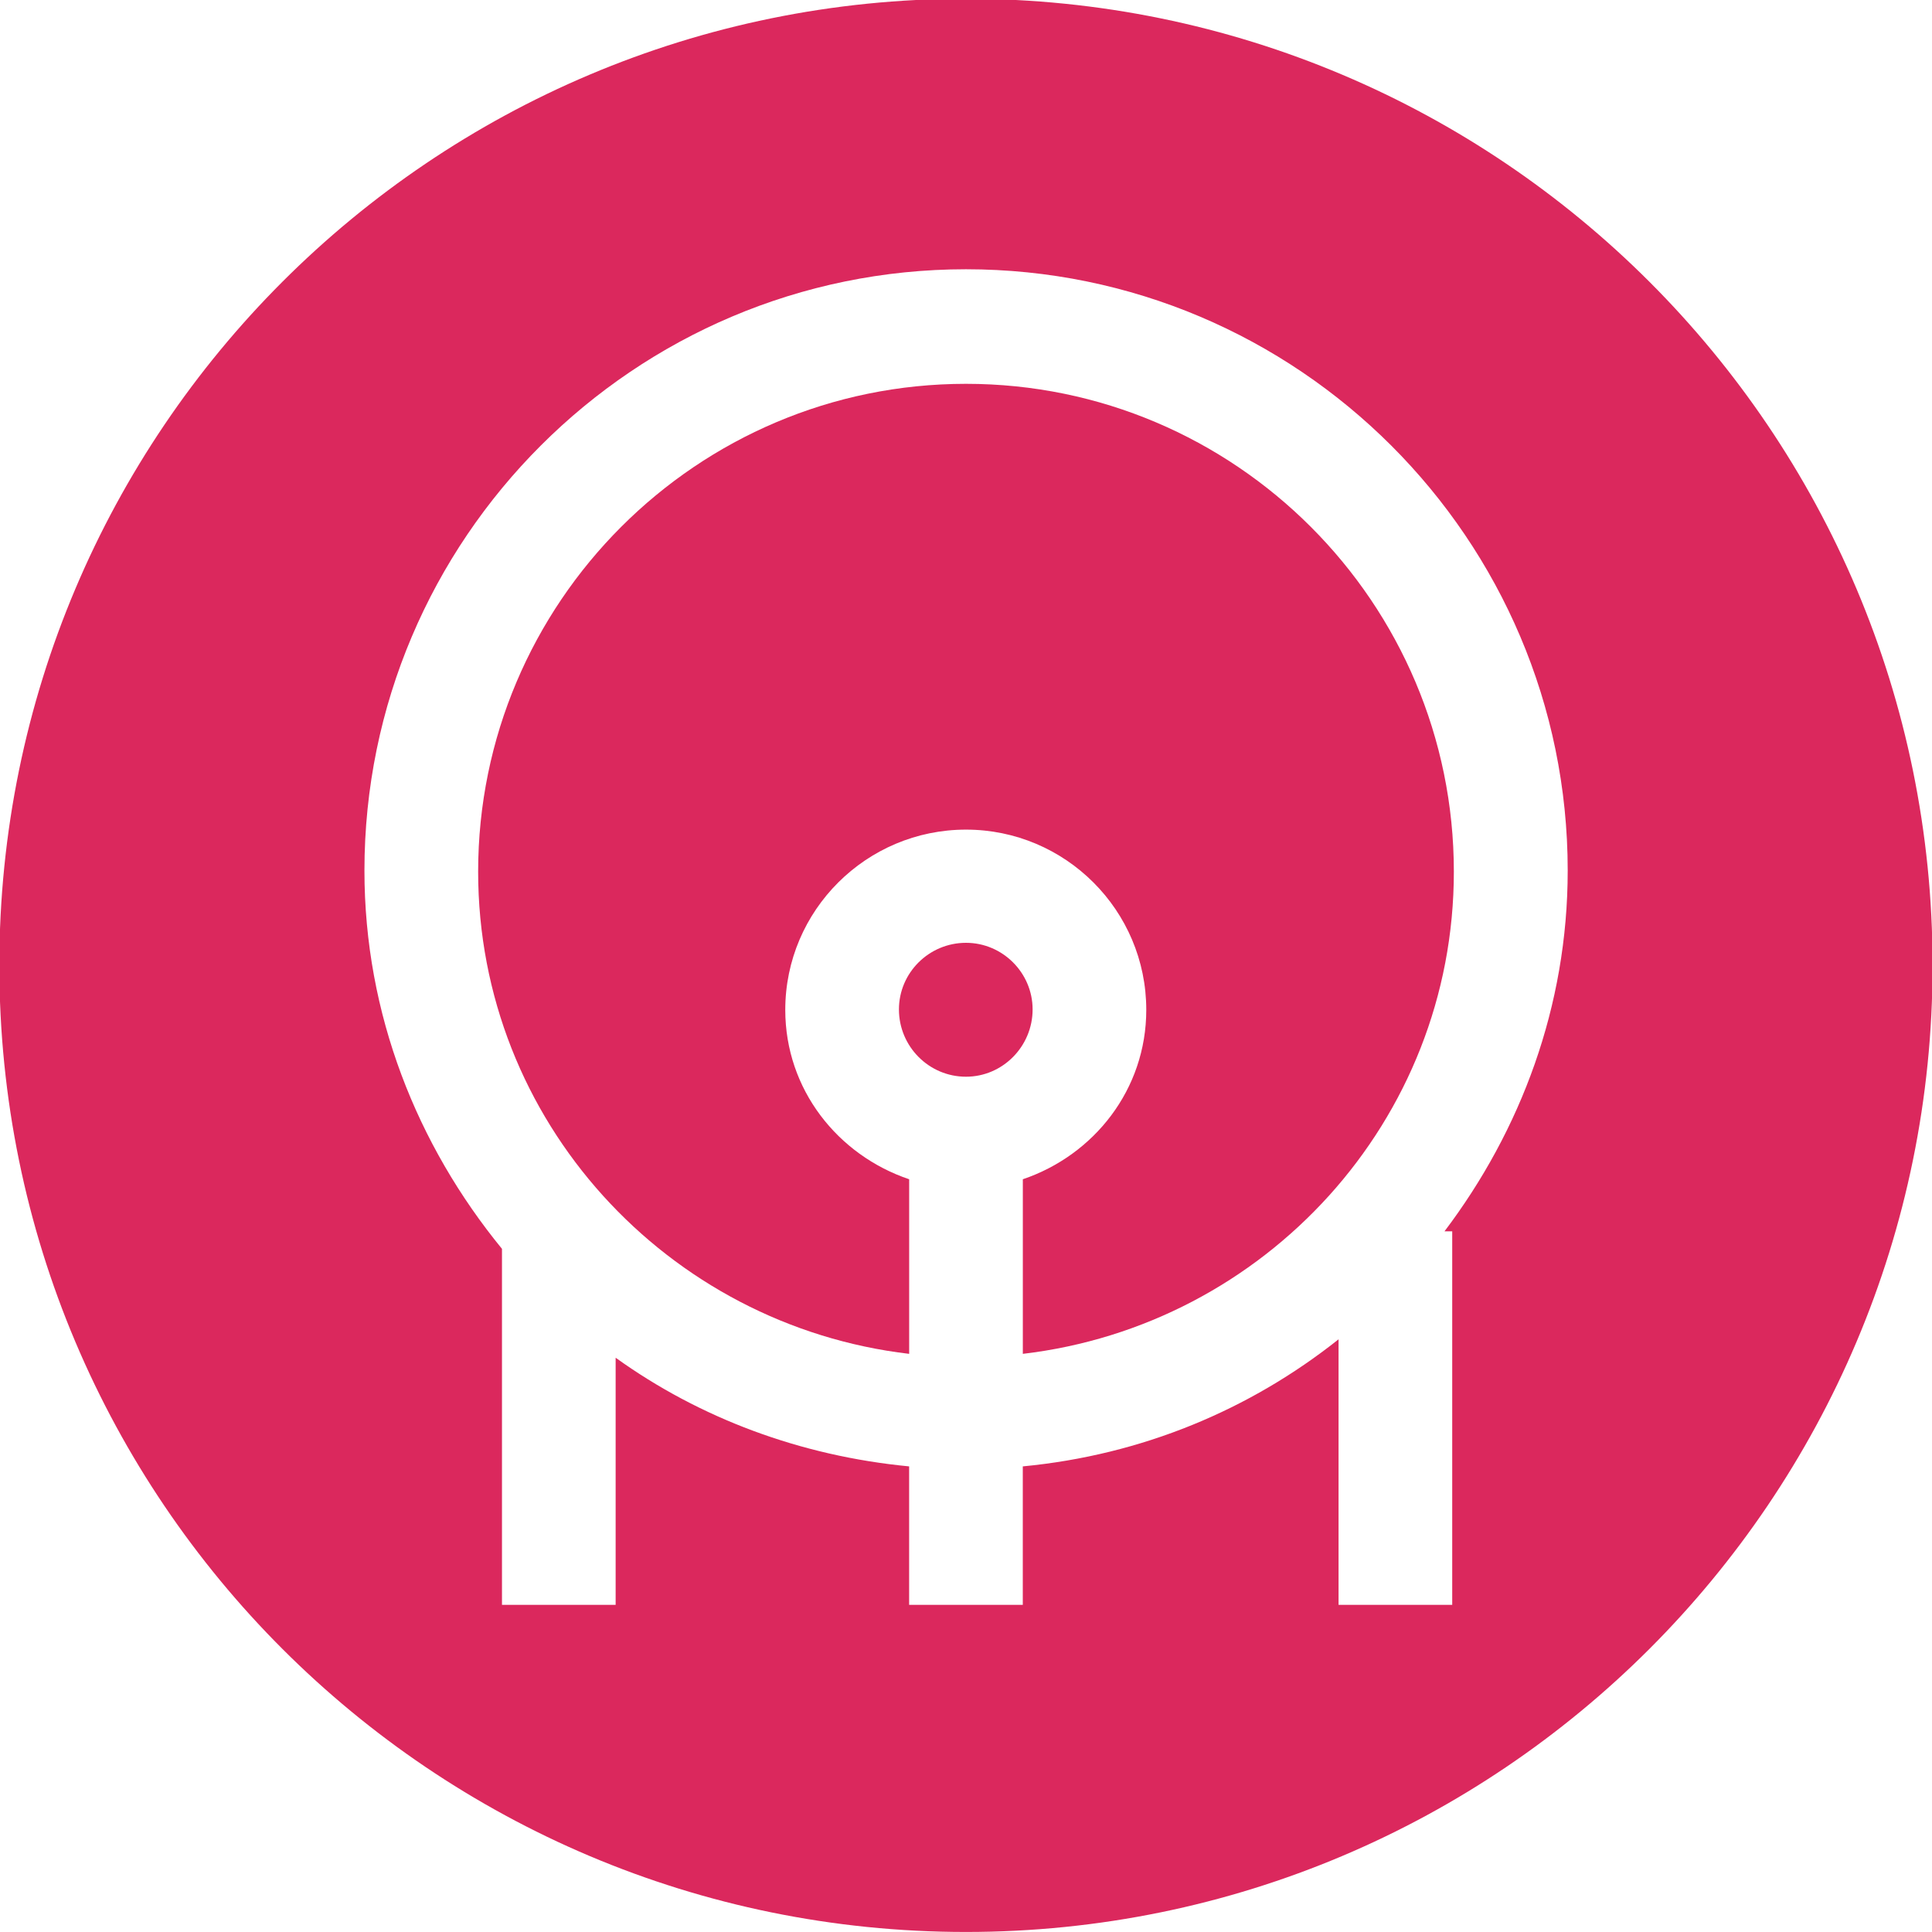 <?xml version="1.0" encoding="UTF-8" standalone="no"?>
<svg
   xmlns:dc="http://purl.org/dc/elements/1.1/"
   xmlns:cc="http://creativecommons.org/ns#"
   xmlns:rdf="http://www.w3.org/1999/02/22-rdf-syntax-ns#"
   xmlns:svg="http://www.w3.org/2000/svg"
   xmlns="http://www.w3.org/2000/svg"
   xmlns:sodipodi="http://sodipodi.sourceforge.net/DTD/sodipodi-0.dtd"
   xmlns:inkscape="http://www.inkscape.org/namespaces/inkscape"
   sodipodi:docname="plaits_14.svg"
   inkscape:version="1.0beta1 (32d4812, 2019-09-19)"
   id="svg11598"
   version="1.1"
   viewBox="0 0 3 3"
   height="3mm"
   width="3mm">
  <defs
     id="defs11592" />
  <sodipodi:namedview
     inkscape:window-maximized="0"
     inkscape:window-y="23"
     inkscape:window-x="0"
     inkscape:window-height="855"
     inkscape:window-width="1440"
     showgrid="false"
     inkscape:document-rotation="0"
     inkscape:current-layer="layer1"
     inkscape:document-units="mm"
     inkscape:cy="5.6693332"
     inkscape:cx="5.6693332"
     inkscape:zoom="57.061384"
     inkscape:pageshadow="2"
     inkscape:pageopacity="0.0"
     borderopacity="1.0"
     bordercolor="#666666"
     pagecolor="#ffffff"
     id="base" />
  <g
     transform="translate(-104.333,-146.667)"
     id="layer1"
     inkscape:groupmode="layer"
     inkscape:label="Layer 1">
    <g
       style="opacity:1;stop-opacity:1"
       id="g1373"
       transform="matrix(0.353,0,0,-0.353,106.588,148.579)">
      <path
         d="m 0,0 v -1.643 h -0.5 v 1.168 c -0.39,-0.31 -0.865,-0.509 -1.389,-0.559 v -0.609 h -0.5 v 0.609 c -0.478,0.046 -0.921,0.212 -1.291,0.478 v -1.087 h -0.5 v 1.566 c -0.373,0.456 -0.605,1.031 -0.605,1.664 0,1.459 1.187,2.645 2.646,2.645 1.459,0 2.647,-1.186 2.647,-2.645 C 0.508,0.989 0.301,0.443 -0.034,0 Z m -2.139,5.422 c -2.349,0 -4.252,-1.903 -4.252,-4.252 0,-2.349 1.903,-4.252 4.252,-4.252 2.348,0 4.252,1.903 4.252,4.252 0,2.349 -1.904,4.252 -4.252,4.252"
         style="fill:#db285d;fill-opacity:1;fill-rule:nonzero;stroke:none"
         id="path1375"
         inkscape:connector-curvature="0" />
    </g>
    <g
       style="opacity:1;stop-opacity:1"
       id="g1377"
       transform="matrix(0.353,0,0,-0.353,105.833,148.131)">
      <path
         d="m 0,0 c -0.163,0 -0.295,-0.132 -0.295,-0.293 0,-0.163 0.132,-0.296 0.295,-0.296 0.161,0 0.293,0.133 0.293,0.296 C 0.293,-0.132 0.161,0 0,0"
         style="fill:#db285d;fill-opacity:1;fill-rule:nonzero;stroke:none"
         id="path1379"
         inkscape:connector-curvature="0" />
    </g>
    <g
       style="opacity:1;stop-opacity:1"
       id="g1381"
       transform="matrix(0.353,0,0,-0.353,105.833,147.263)">
      <path
         d="m 0,0 c -1.184,0 -2.146,-0.963 -2.146,-2.146 0,-1.097 0.832,-1.996 1.896,-2.121 v 0.768 c -0.314,0.106 -0.545,0.395 -0.545,0.745 0,0.438 0.357,0.793 0.795,0.793 0.437,0 0.793,-0.355 0.793,-0.793 0,-0.35 -0.23,-0.639 -0.543,-0.745 v -0.768 c 1.064,0.125 1.896,1.024 1.896,2.121 C 2.146,-0.963 1.184,0 0,0"
         style="fill:#db285d;fill-opacity:1;fill-rule:nonzero;stroke:none"
         id="path1383"
         inkscape:connector-curvature="0" />
    </g>
  </g>
</svg>
